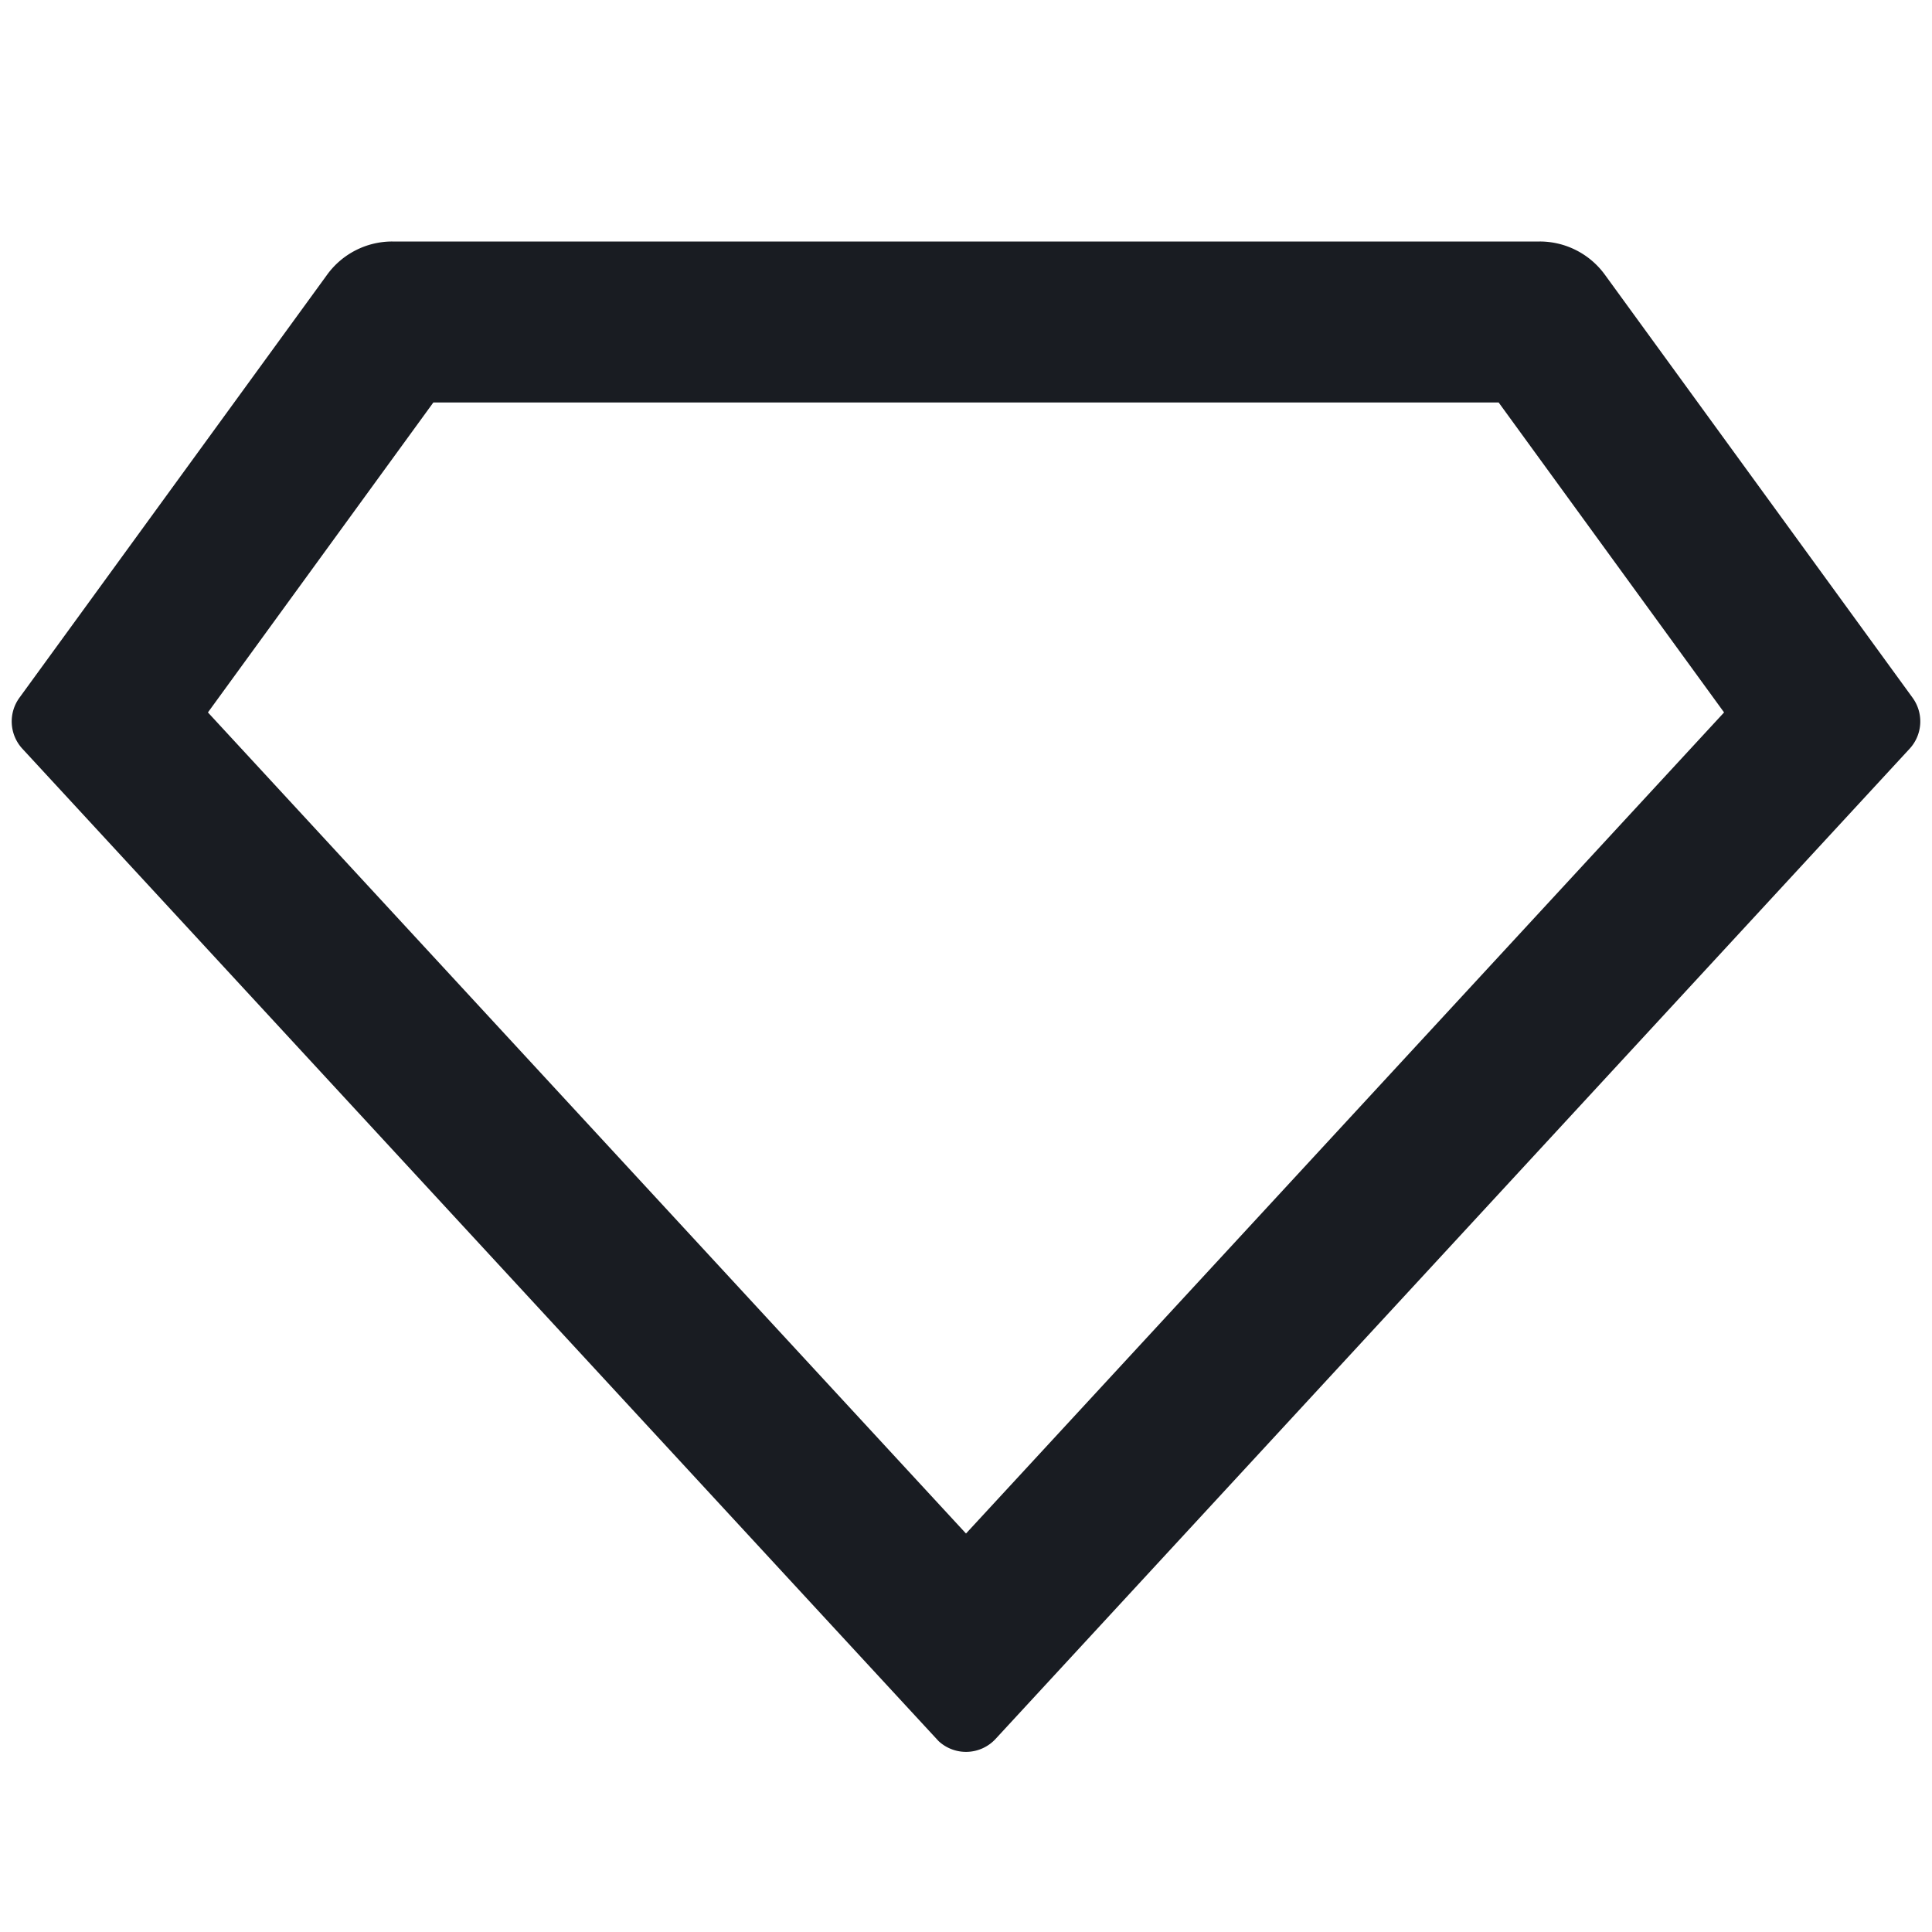 <svg width="24" height="24" fill="none" xmlns="http://www.w3.org/2000/svg"><path d="M4.873 3h14.254a1 1 0 0 1 .809.412l3.823 5.256a.5.5 0 0 1-.037.633L12.367 21.602a.5.5 0 0 1-.706.028c-.007-.006-3.8-4.115-11.383-12.329a.5.5 0 0 1-.037-.633l3.823-5.256A1 1 0 0 1 4.873 3Zm.51 2-2.8 3.85L12 19.05l9.417-10.2-2.8-3.85H5.383Z" fill="#191C22"/></svg>